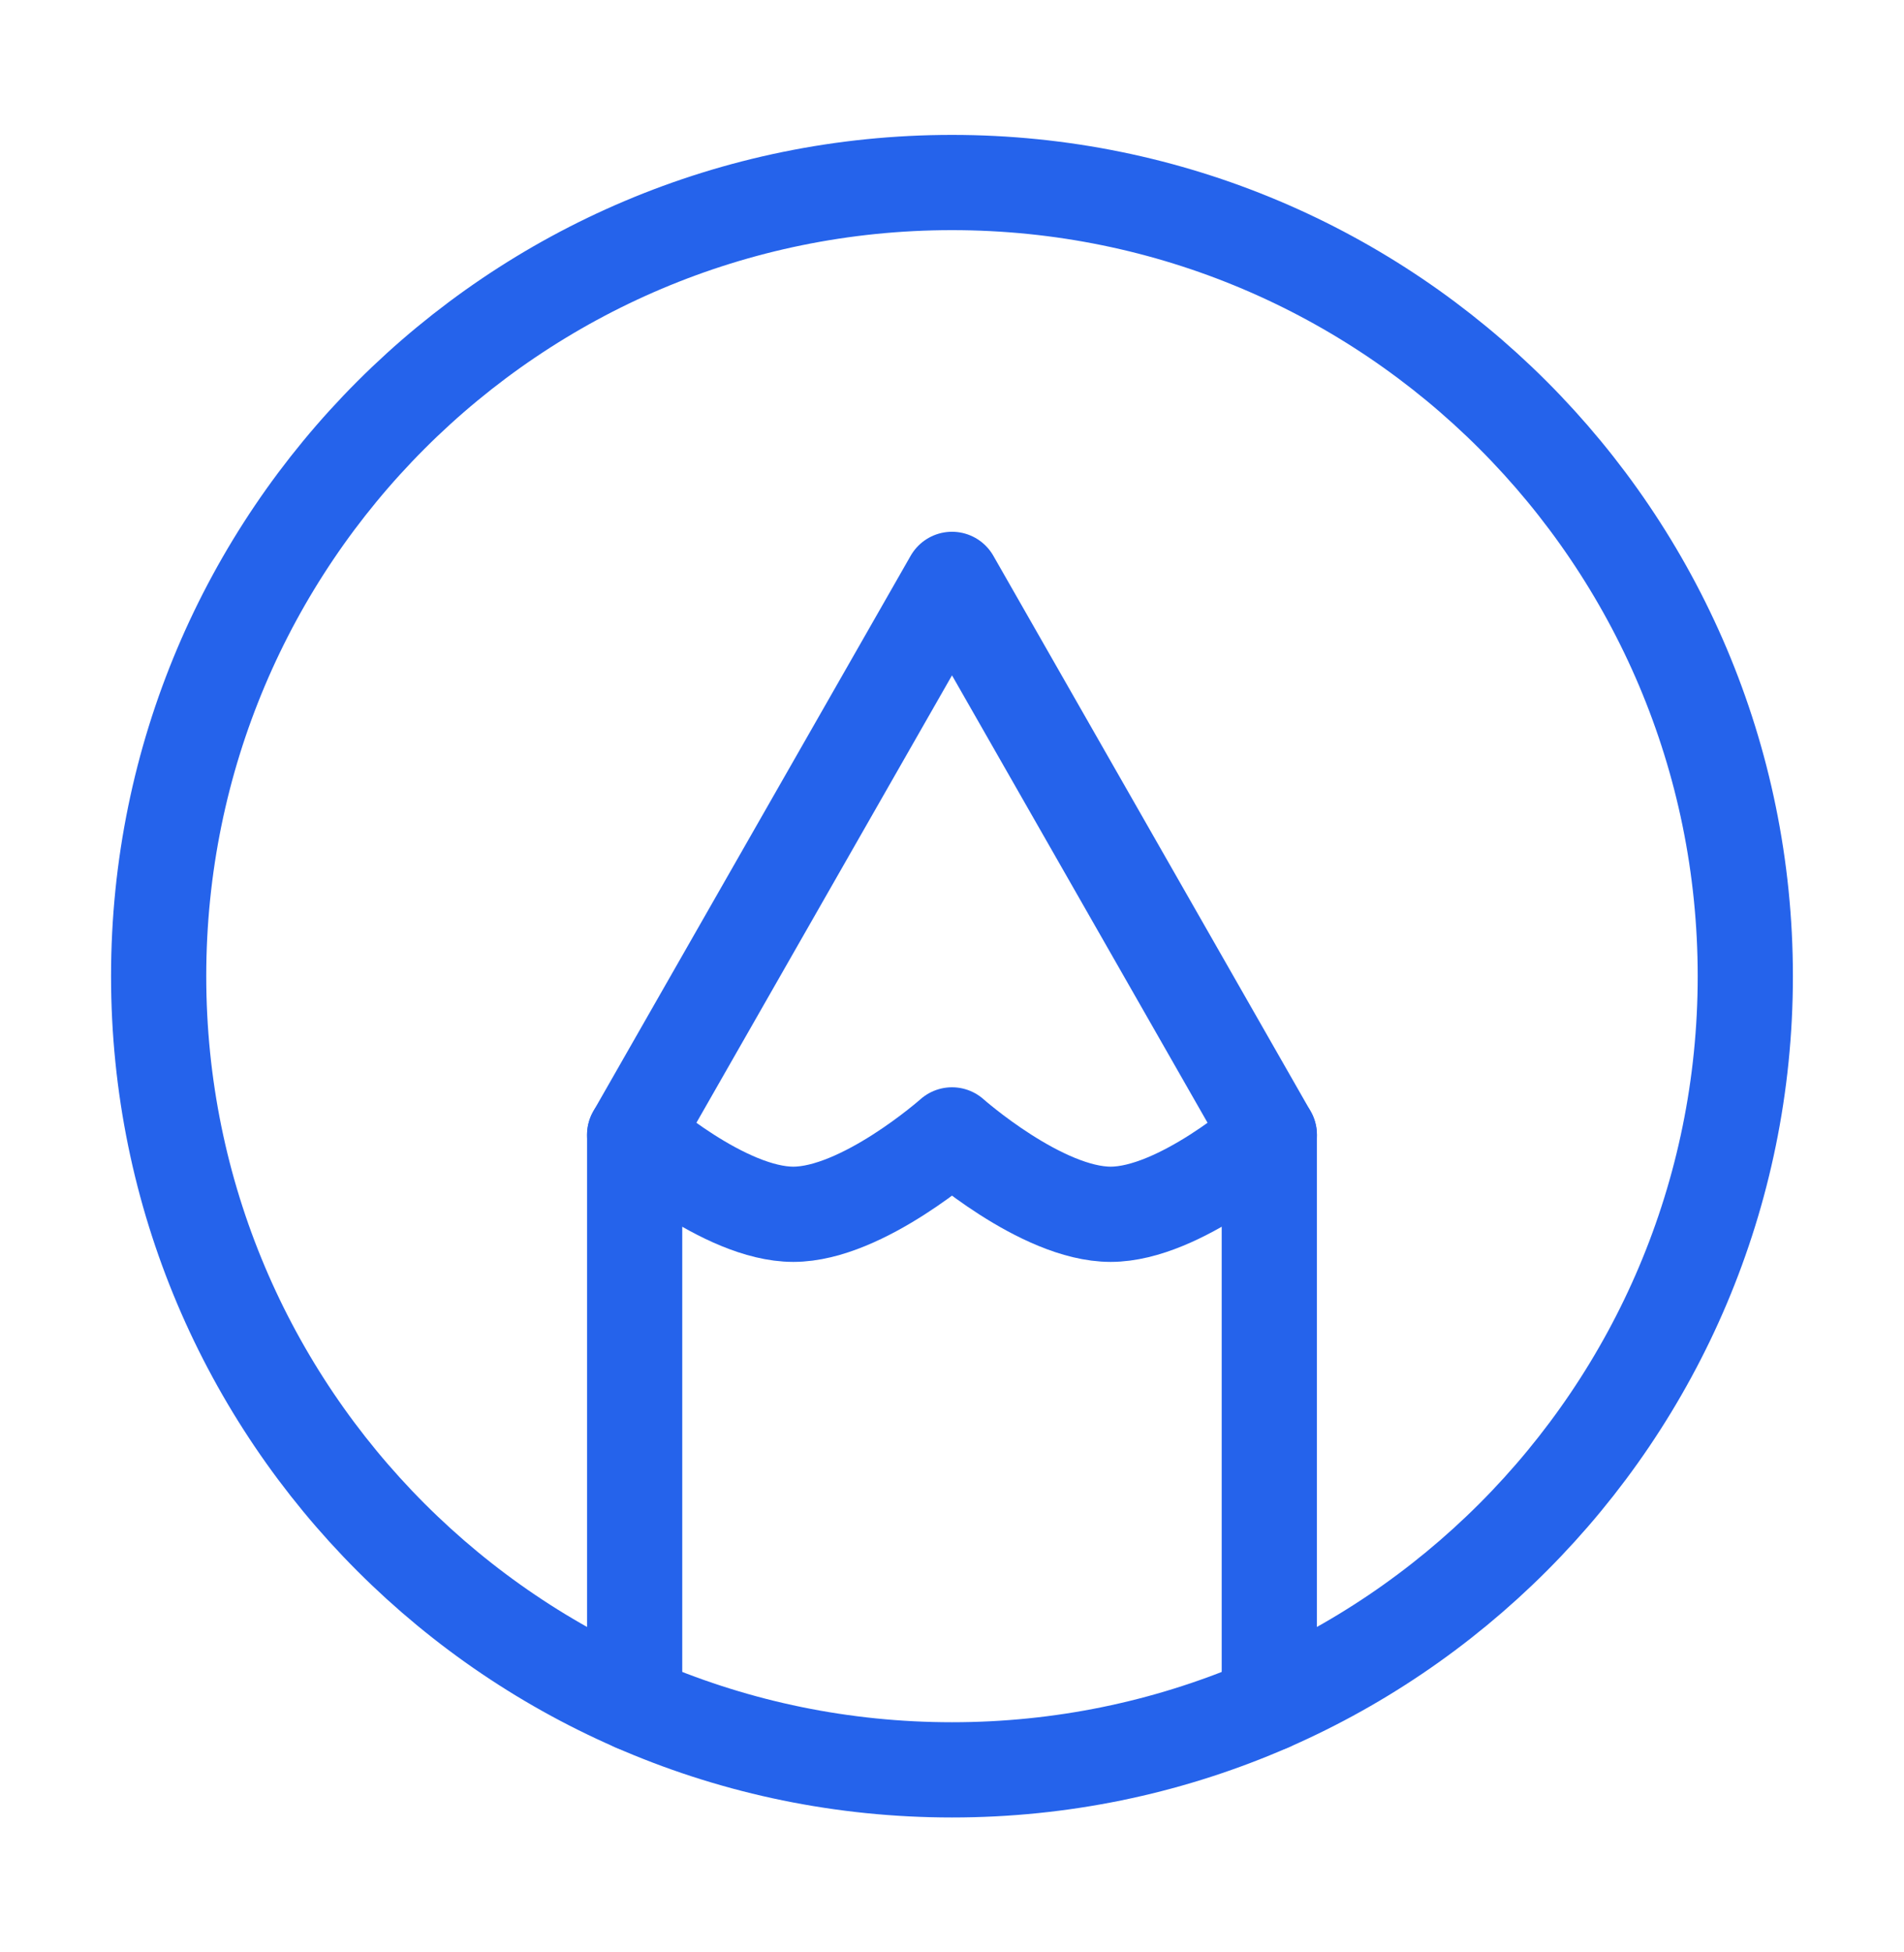 <svg width="40" height="41" viewBox="0 0 40 41" fill="none" xmlns="http://www.w3.org/2000/svg">
<path d="M20 3.833C10.795 3.833 3.333 11.295 3.333 20.5C3.333 29.705 10.795 37.167 20 37.167C29.204 37.167 36.666 29.705 36.666 20.5C36.666 11.295 29.204 3.833 20 3.833Z" stroke="#2563EB" stroke-width="2" stroke-linecap="round" stroke-linejoin="round"/>
<path d="M13.333 35.78V23.833L20 12.167L26.666 23.833V35.78" stroke="#2563EB" stroke-width="2" stroke-linecap="round" stroke-linejoin="round"/>
<path d="M13.333 23.833C13.333 23.833 15.211 25.5 16.666 25.5C18.122 25.5 20 23.833 20 23.833C20 23.833 21.878 25.5 23.333 25.5C24.788 25.5 26.666 23.833 26.666 23.833" stroke="#2563EB" stroke-width="2" stroke-linecap="round" stroke-linejoin="round"/>
</svg>
